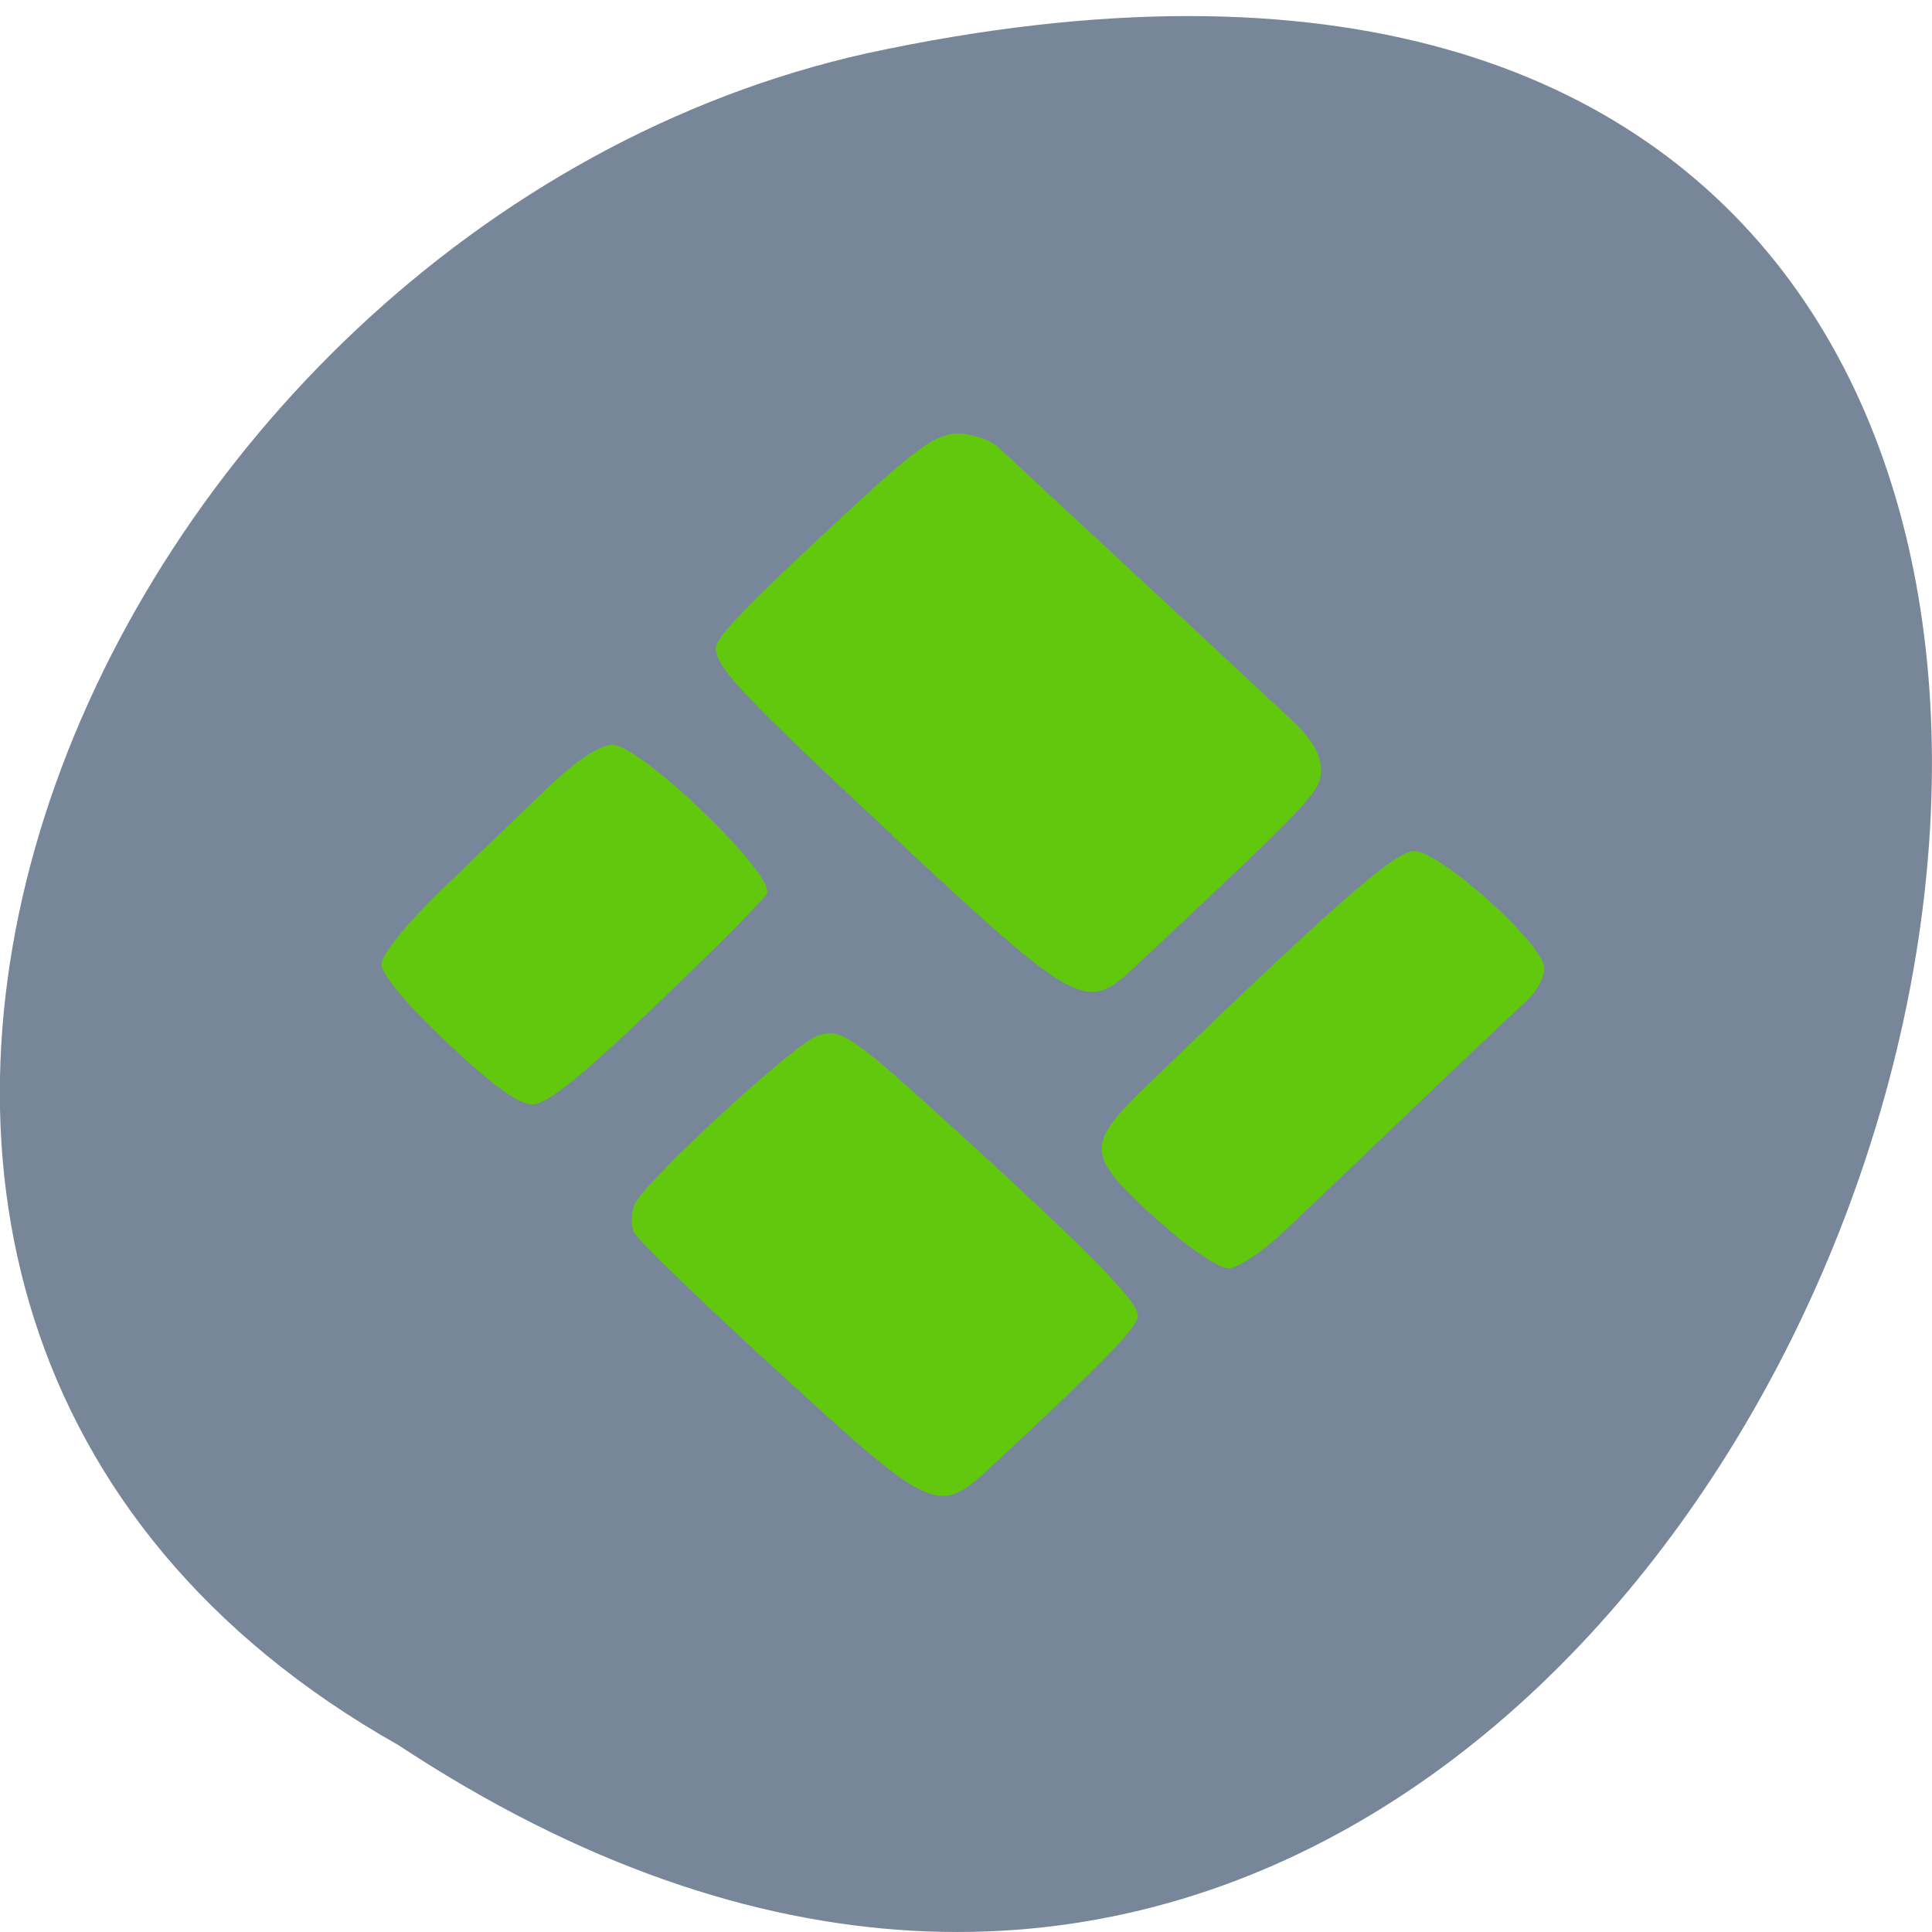 <svg xmlns="http://www.w3.org/2000/svg" viewBox="0 0 22 22"><path d="m 4.535 19.871 c 16.539 10.906 26.727 -23.867 5.344 -19.266 c -8.836 1.965 -14.199 14.266 -5.344 19.266" fill="#778799"/><g fill="#62c80d" fill-rule="evenodd"><path d="m 13.199 13.91 c -0.844 -0.766 -0.852 -0.859 -0.133 -1.555 c 2.117 -2.047 2.82 -2.664 3.035 -2.664 c 0.301 0 1.484 1.066 1.484 1.336 c 0 0.109 -0.098 0.281 -0.215 0.383 c -0.117 0.105 -0.68 0.637 -1.246 1.18 c -0.57 0.543 -1.238 1.184 -1.488 1.418 c -0.25 0.238 -0.539 0.434 -0.648 0.434 c -0.109 0 -0.453 -0.23 -0.789 -0.535"/><path d="m 10.16 9.508 c -1.695 -1.578 -2.01 -1.91 -2.01 -2.133 c 0 -0.113 0.391 -0.52 1.434 -1.484 c 0.855 -0.797 1.078 -0.953 1.32 -0.953 c 0.164 0 0.375 0.07 0.469 0.16 c 0.098 0.09 0.809 0.754 1.582 1.469 c 0.773 0.719 1.559 1.449 1.746 1.625 c 0.234 0.219 0.34 0.395 0.34 0.57 c 0 0.254 -0.063 0.32 -2.129 2.258 c -0.547 0.512 -0.645 0.457 -2.754 -1.508"/><path d="m 5.09 11.871 c -0.457 -0.43 -0.746 -0.777 -0.746 -0.891 c 0 -0.109 0.281 -0.457 0.699 -0.863 c 0.387 -0.371 0.93 -0.891 1.203 -1.156 c 0.32 -0.305 0.582 -0.477 0.727 -0.48 c 0.32 -0.004 1.871 1.496 1.758 1.695 c -0.043 0.078 -0.609 0.648 -1.262 1.27 c -0.848 0.813 -1.242 1.129 -1.402 1.129 c -0.16 0.004 -0.457 -0.215 -0.977 -0.703"/><path d="m 8.844 15.605 c -0.871 -0.797 -1.605 -1.508 -1.629 -1.578 c -0.027 -0.066 -0.027 -0.203 0.004 -0.297 c 0.066 -0.223 1.82 -1.848 2.094 -1.938 c 0.266 -0.086 0.375 -0.012 1.605 1.109 c 1.484 1.352 2.039 1.918 2.039 2.078 c 0 0.129 -0.332 0.477 -1.633 1.688 c -0.645 0.605 -0.668 0.594 -2.48 -1.063"/></g></svg>
